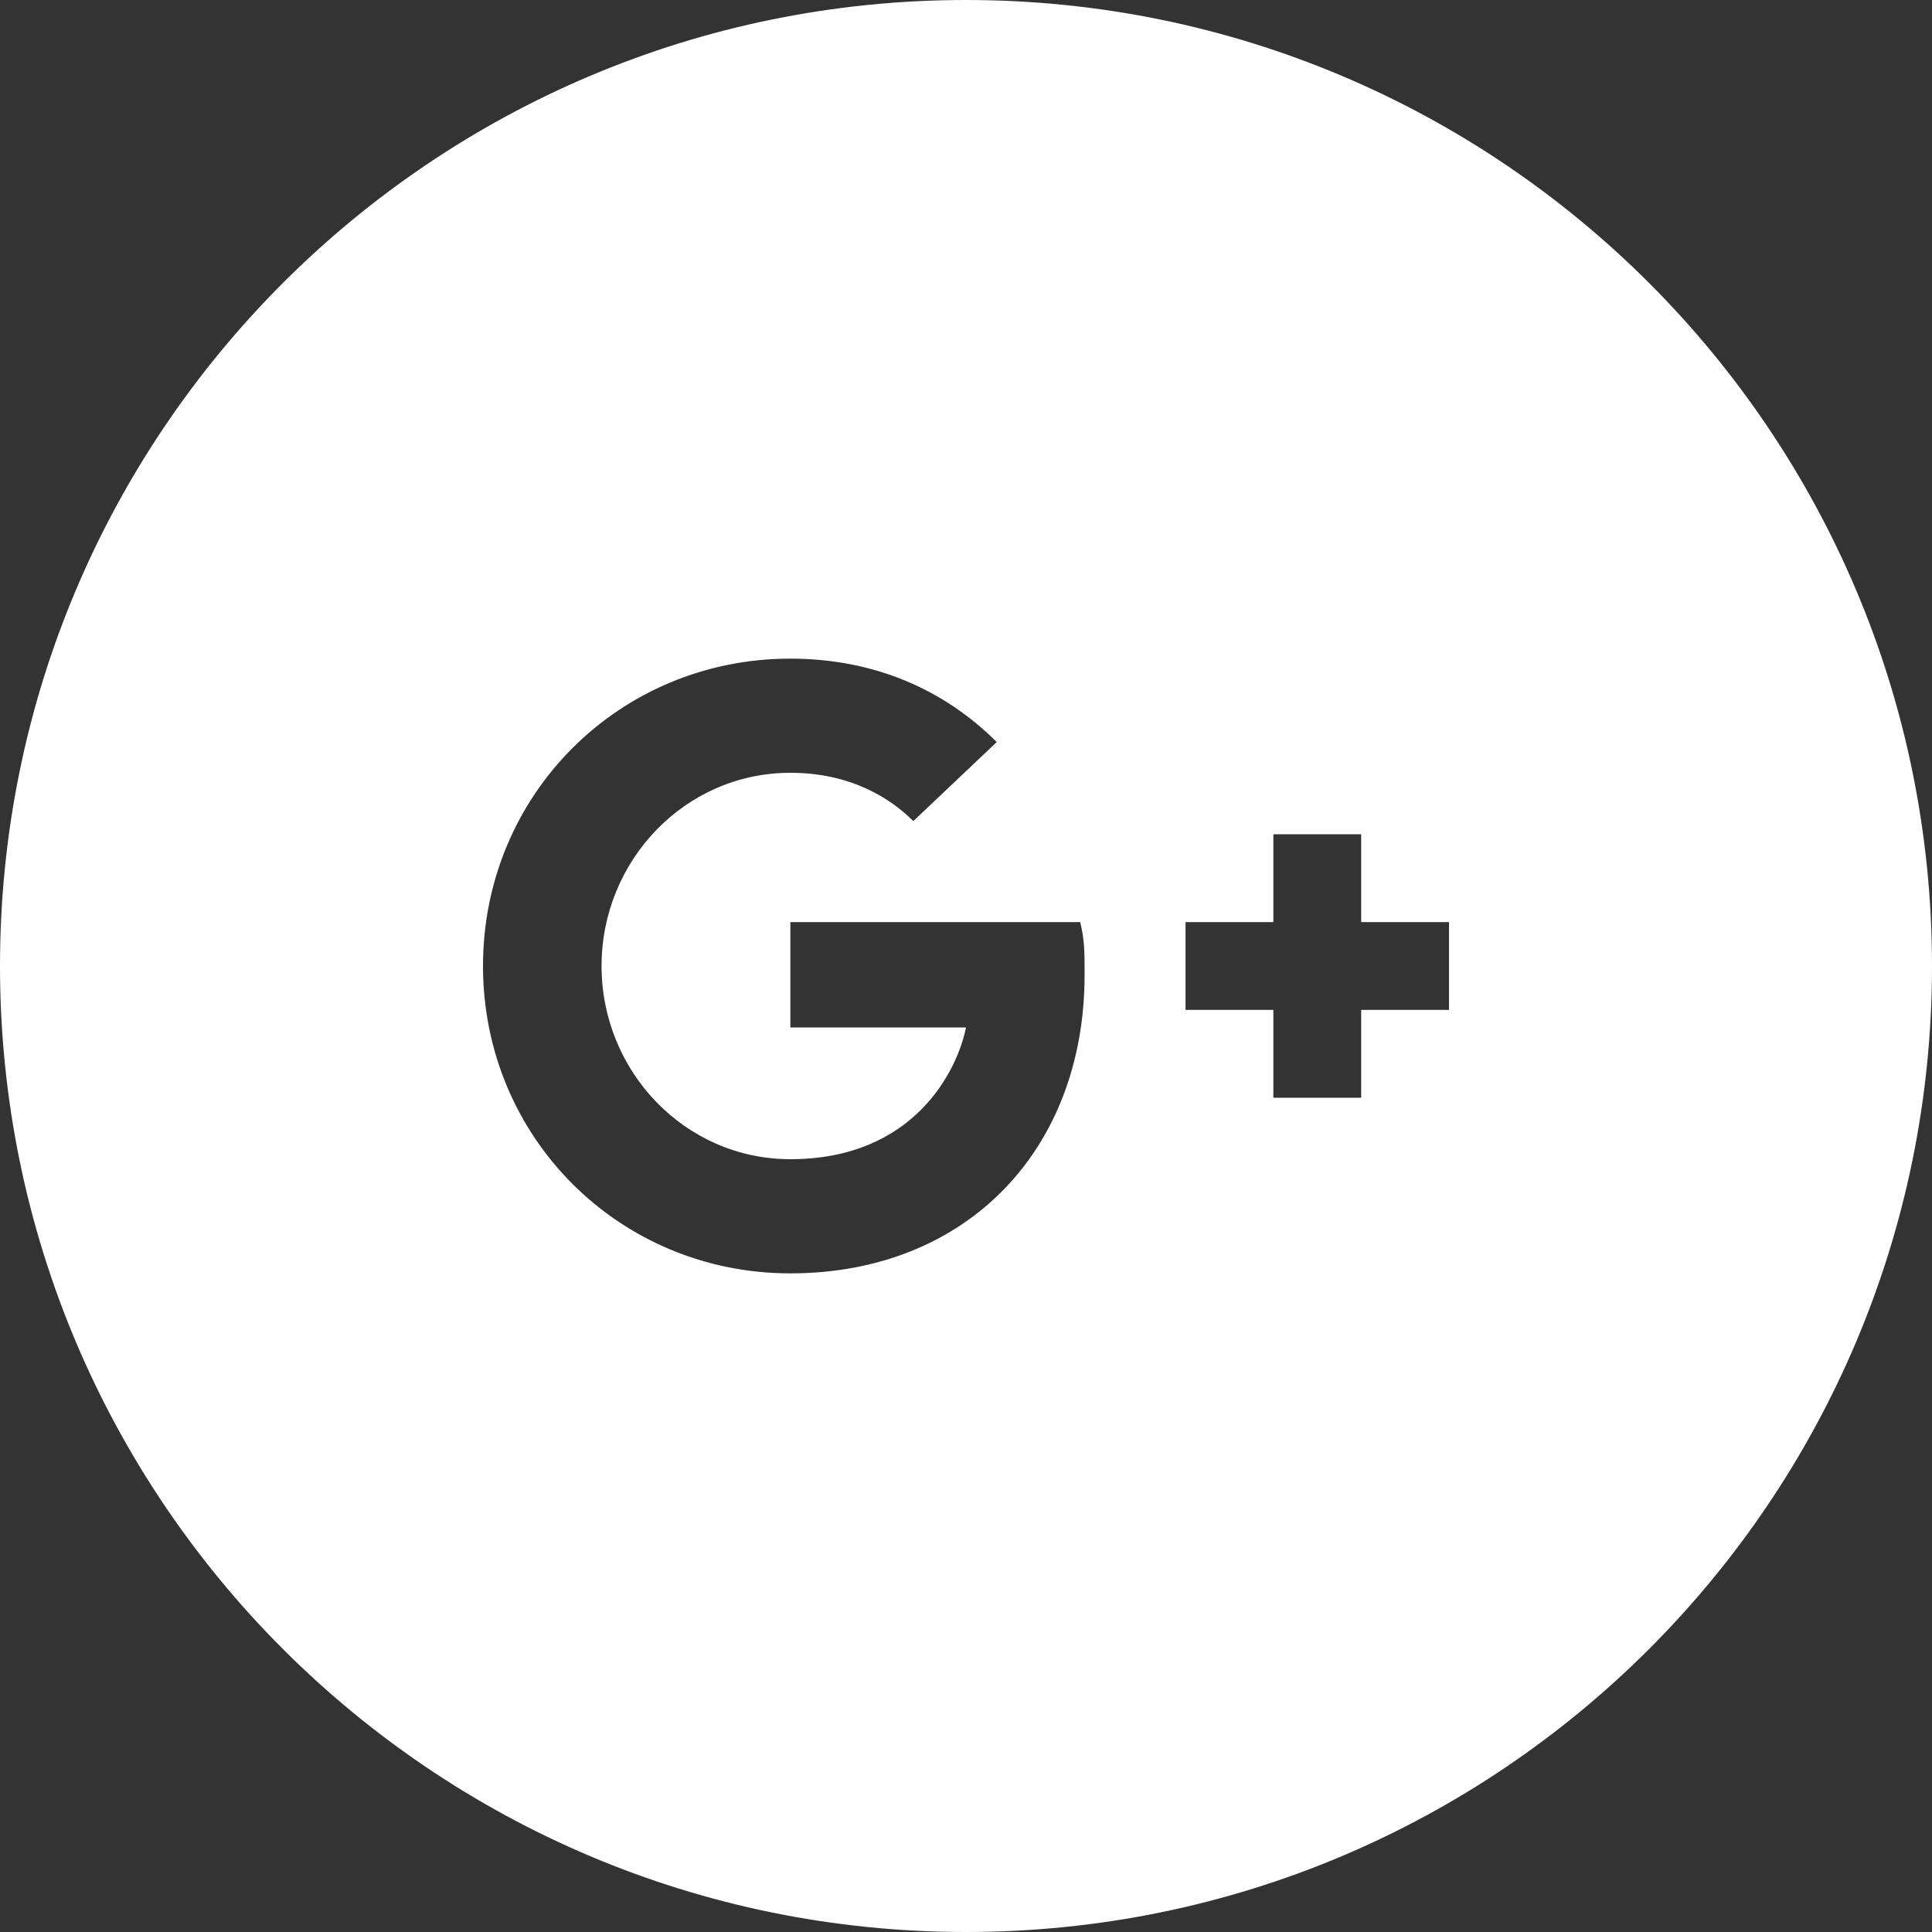 <?xml version="1.0" encoding="utf-8"?>
<!-- Generator: Adobe Illustrator 16.0.4, SVG Export Plug-In . SVG Version: 6.00 Build 0)  -->
<!DOCTYPE svg PUBLIC "-//W3C//DTD SVG 1.1//EN" "http://www.w3.org/Graphics/SVG/1.1/DTD/svg11.dtd">
<svg version="1.1" id="Ebene_1" xmlns="http://www.w3.org/2000/svg" xmlns:xlink="http://www.w3.org/1999/xlink" x="0px" y="0px"
	 width="44px" height="44px" viewBox="-10 -10 44 44" enable-background="new -10 -10 44 44" xml:space="preserve">
<rect x="-10" y="-10" width="44" height="44" fill="#333333" stroke="none"/>
<path fill="#FFFFFF" d="M12-10c-12.15,0-22,9.85-22,22s9.85,22,22,22s22-9.85,22-22S24.15-10,12-10z M8,19c-3.9,0-7-3.1-7-7
	c0-3.9,3.1-7,7-7c1.9,0,3.5,0.7,4.7,1.9l-1.9,1.8C10.3,8.2,9.4,7.6,8,7.6c-2.4,0-4.3,2-4.3,4.4c0,2.4,1.9,4.4,4.3,4.4
	c2.8,0,3.8-2,4-3H8V11h6.6c0.101,0.4,0.101,0.7,0.101,1.2C14.7,16.2,12,19,8,19z M23,13h-2v2h-2v-2h-2v-2h2V9h2v2h2V13z"/>
</svg>
